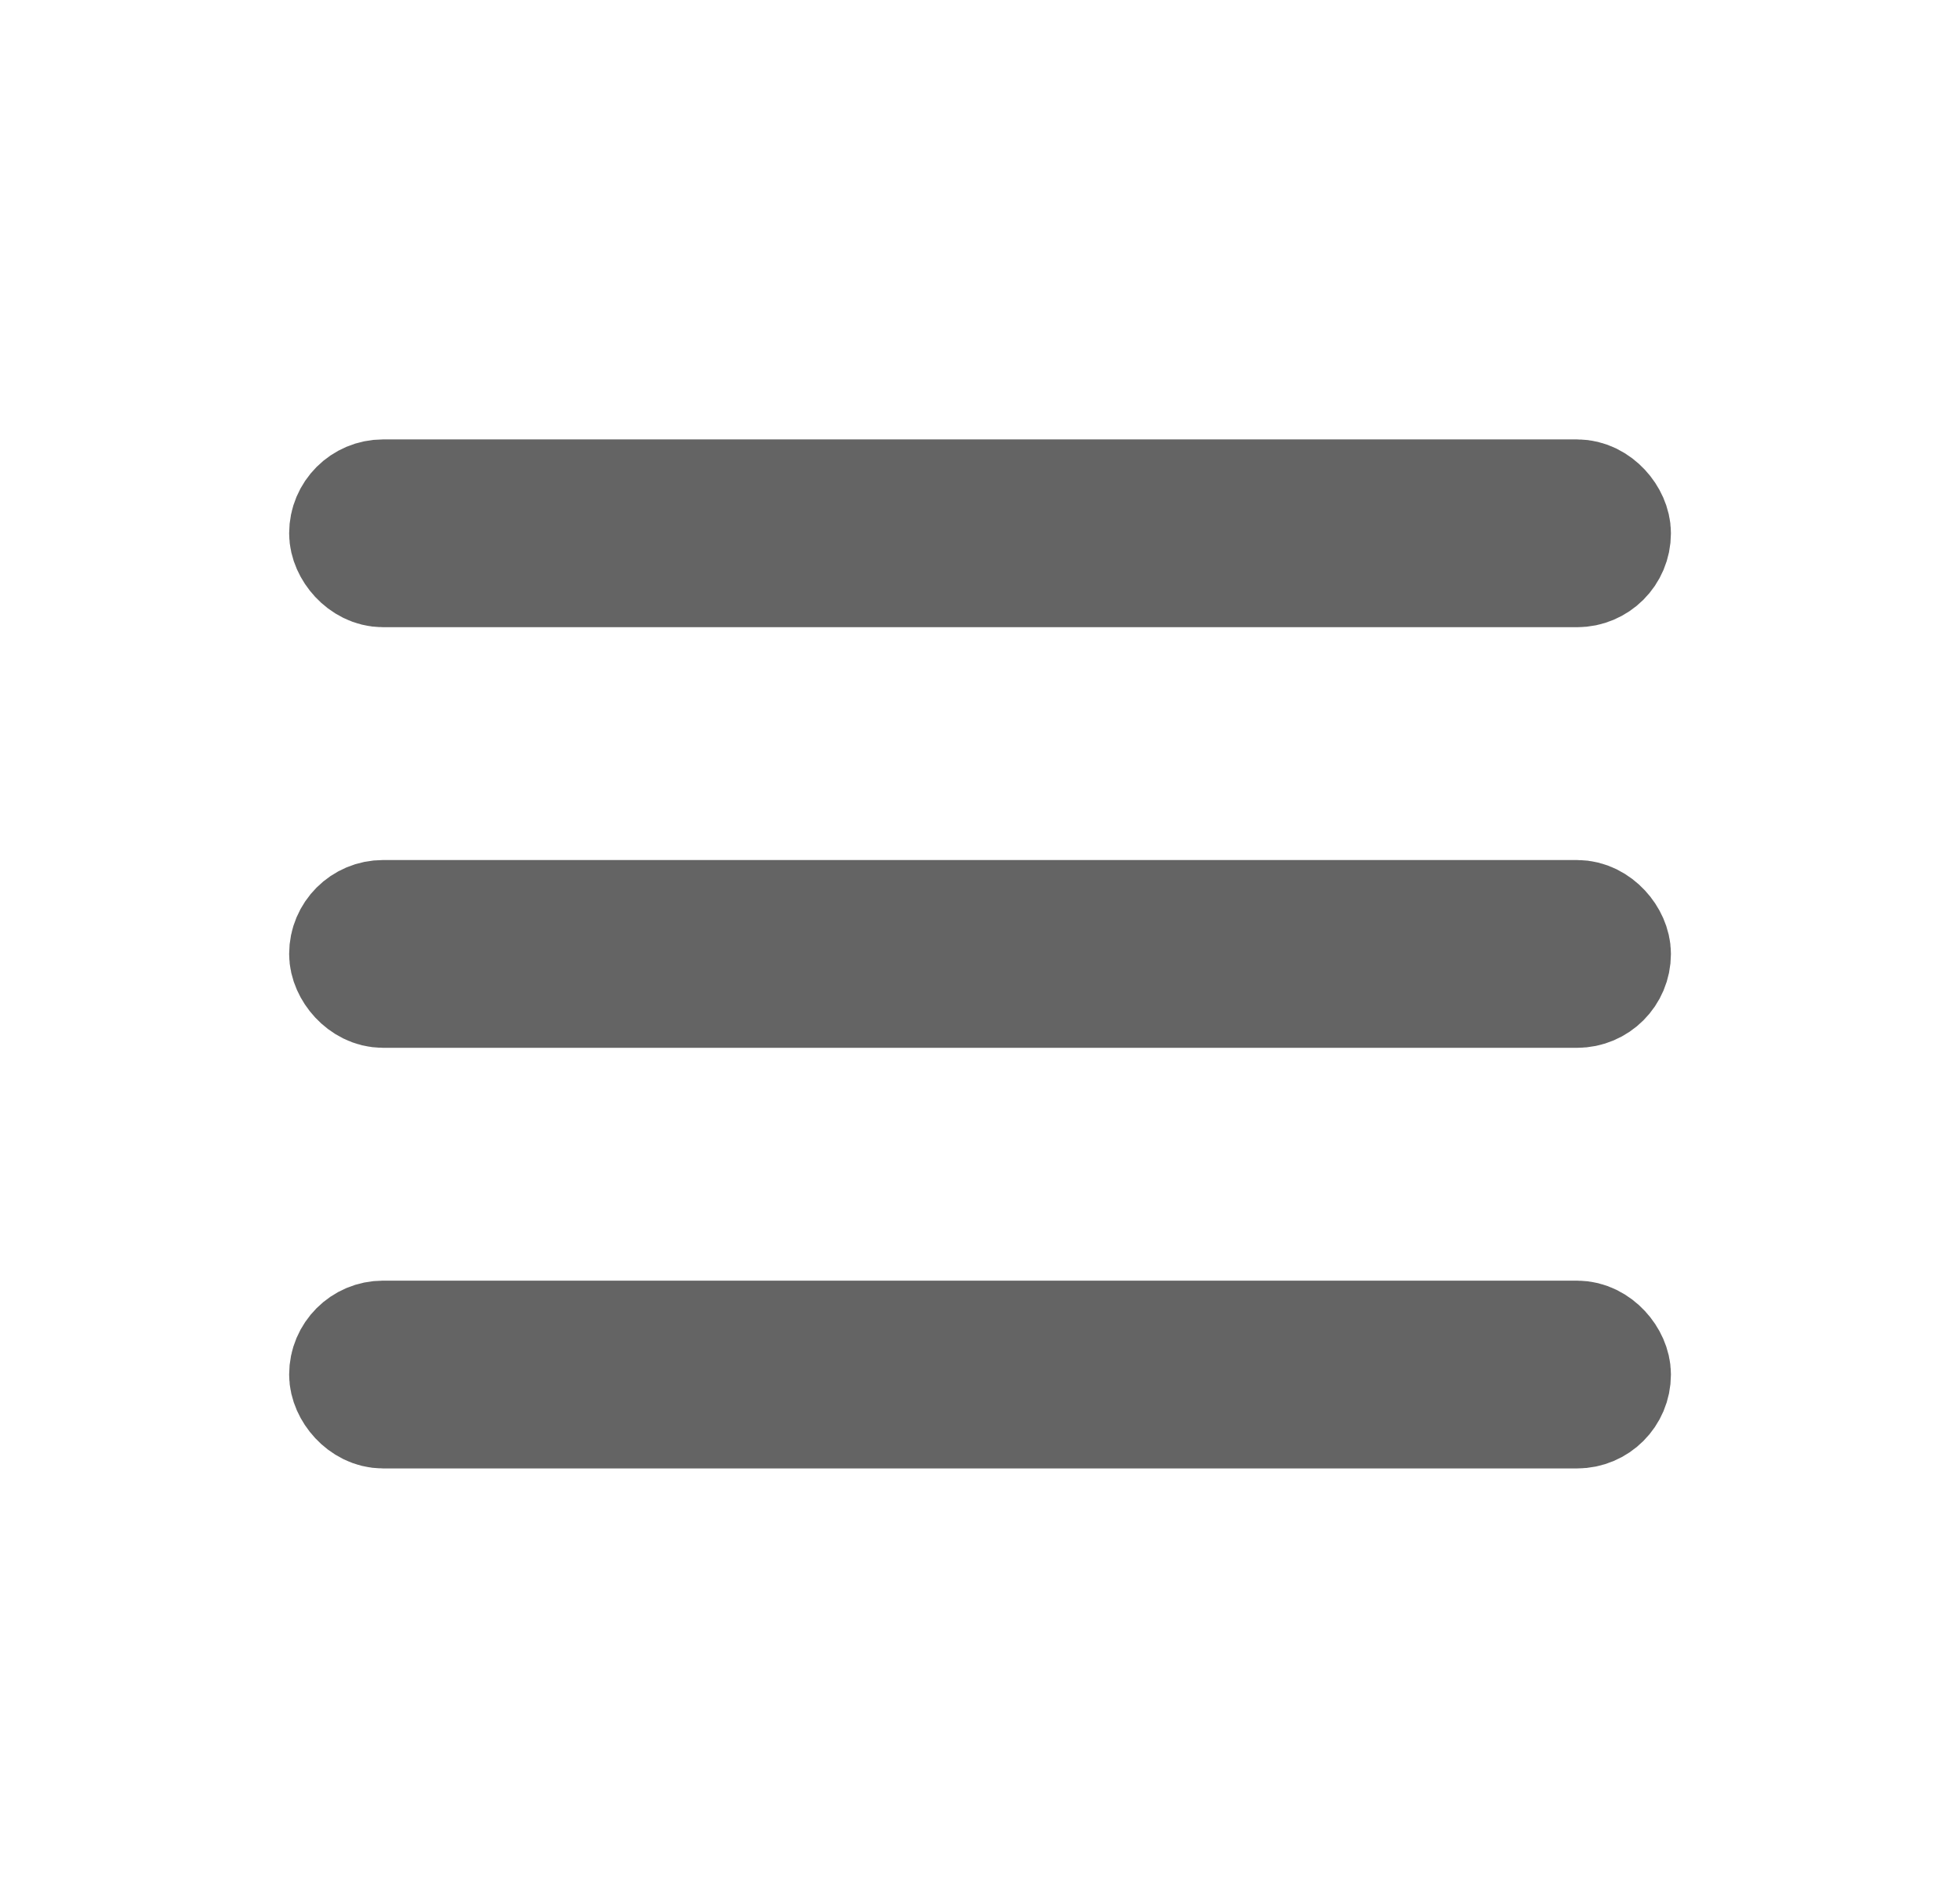 <svg width="29" height="28" viewBox="0 0 29 28" xmlns="http://www.w3.org/2000/svg">
    <g transform="translate(5.167 7.389)" fill="#646464" stroke="#646464" stroke-width="1.778" fill-rule="evenodd">
        <rect width="18.667" height="1" rx=".5"/>
        <rect y="6.222" width="18.667" height="1" rx=".5"/>
        <rect y="12.444" width="18.667" height="1" rx=".5"/>
    </g>
</svg>
